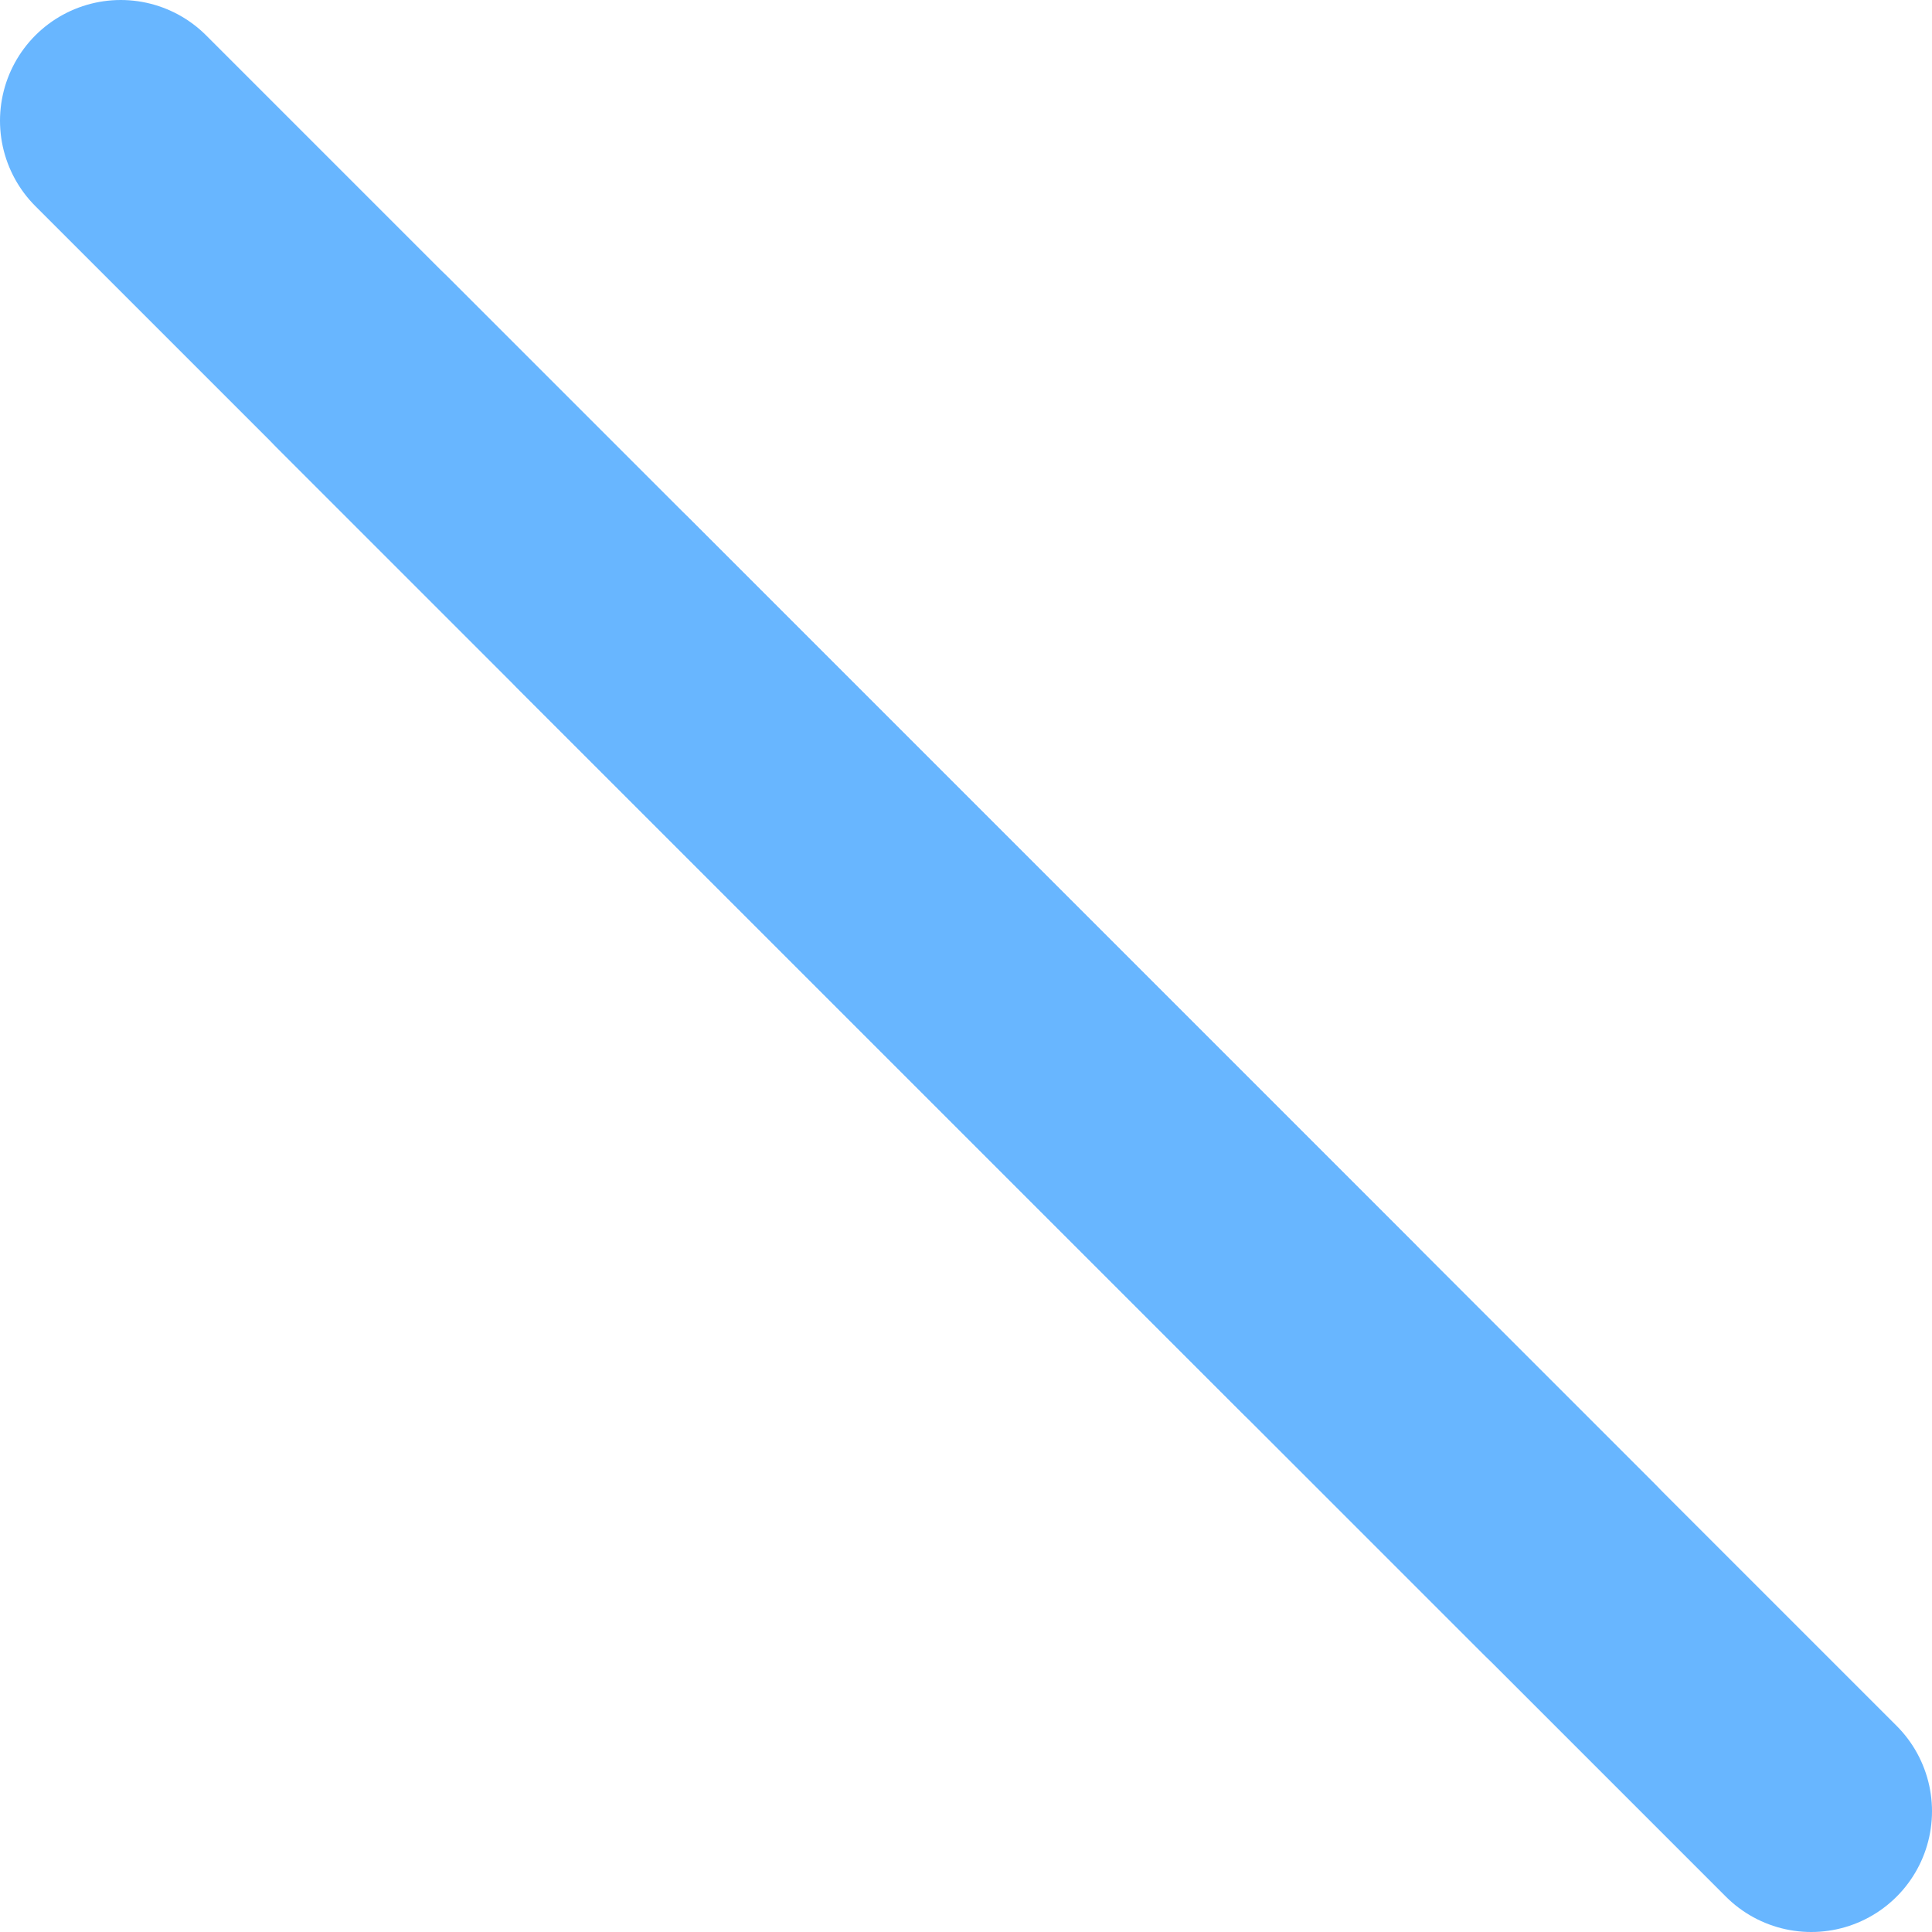 <svg height="16" viewBox="0 0 16 16" width="16" xmlns="http://www.w3.org/2000/svg"><g stroke="#68b6ff" stroke-linecap="round" stroke-linejoin="round" stroke-width="2" transform="translate(0 -1036.4)"><path d="m1 1037.4 14 14" fill="#68b6ff" fill-rule="evenodd" /><g fill="none"><path d="m3 1039.4 10 10" /><path d="m5 1041.4 6 6"/></g></g></svg>
